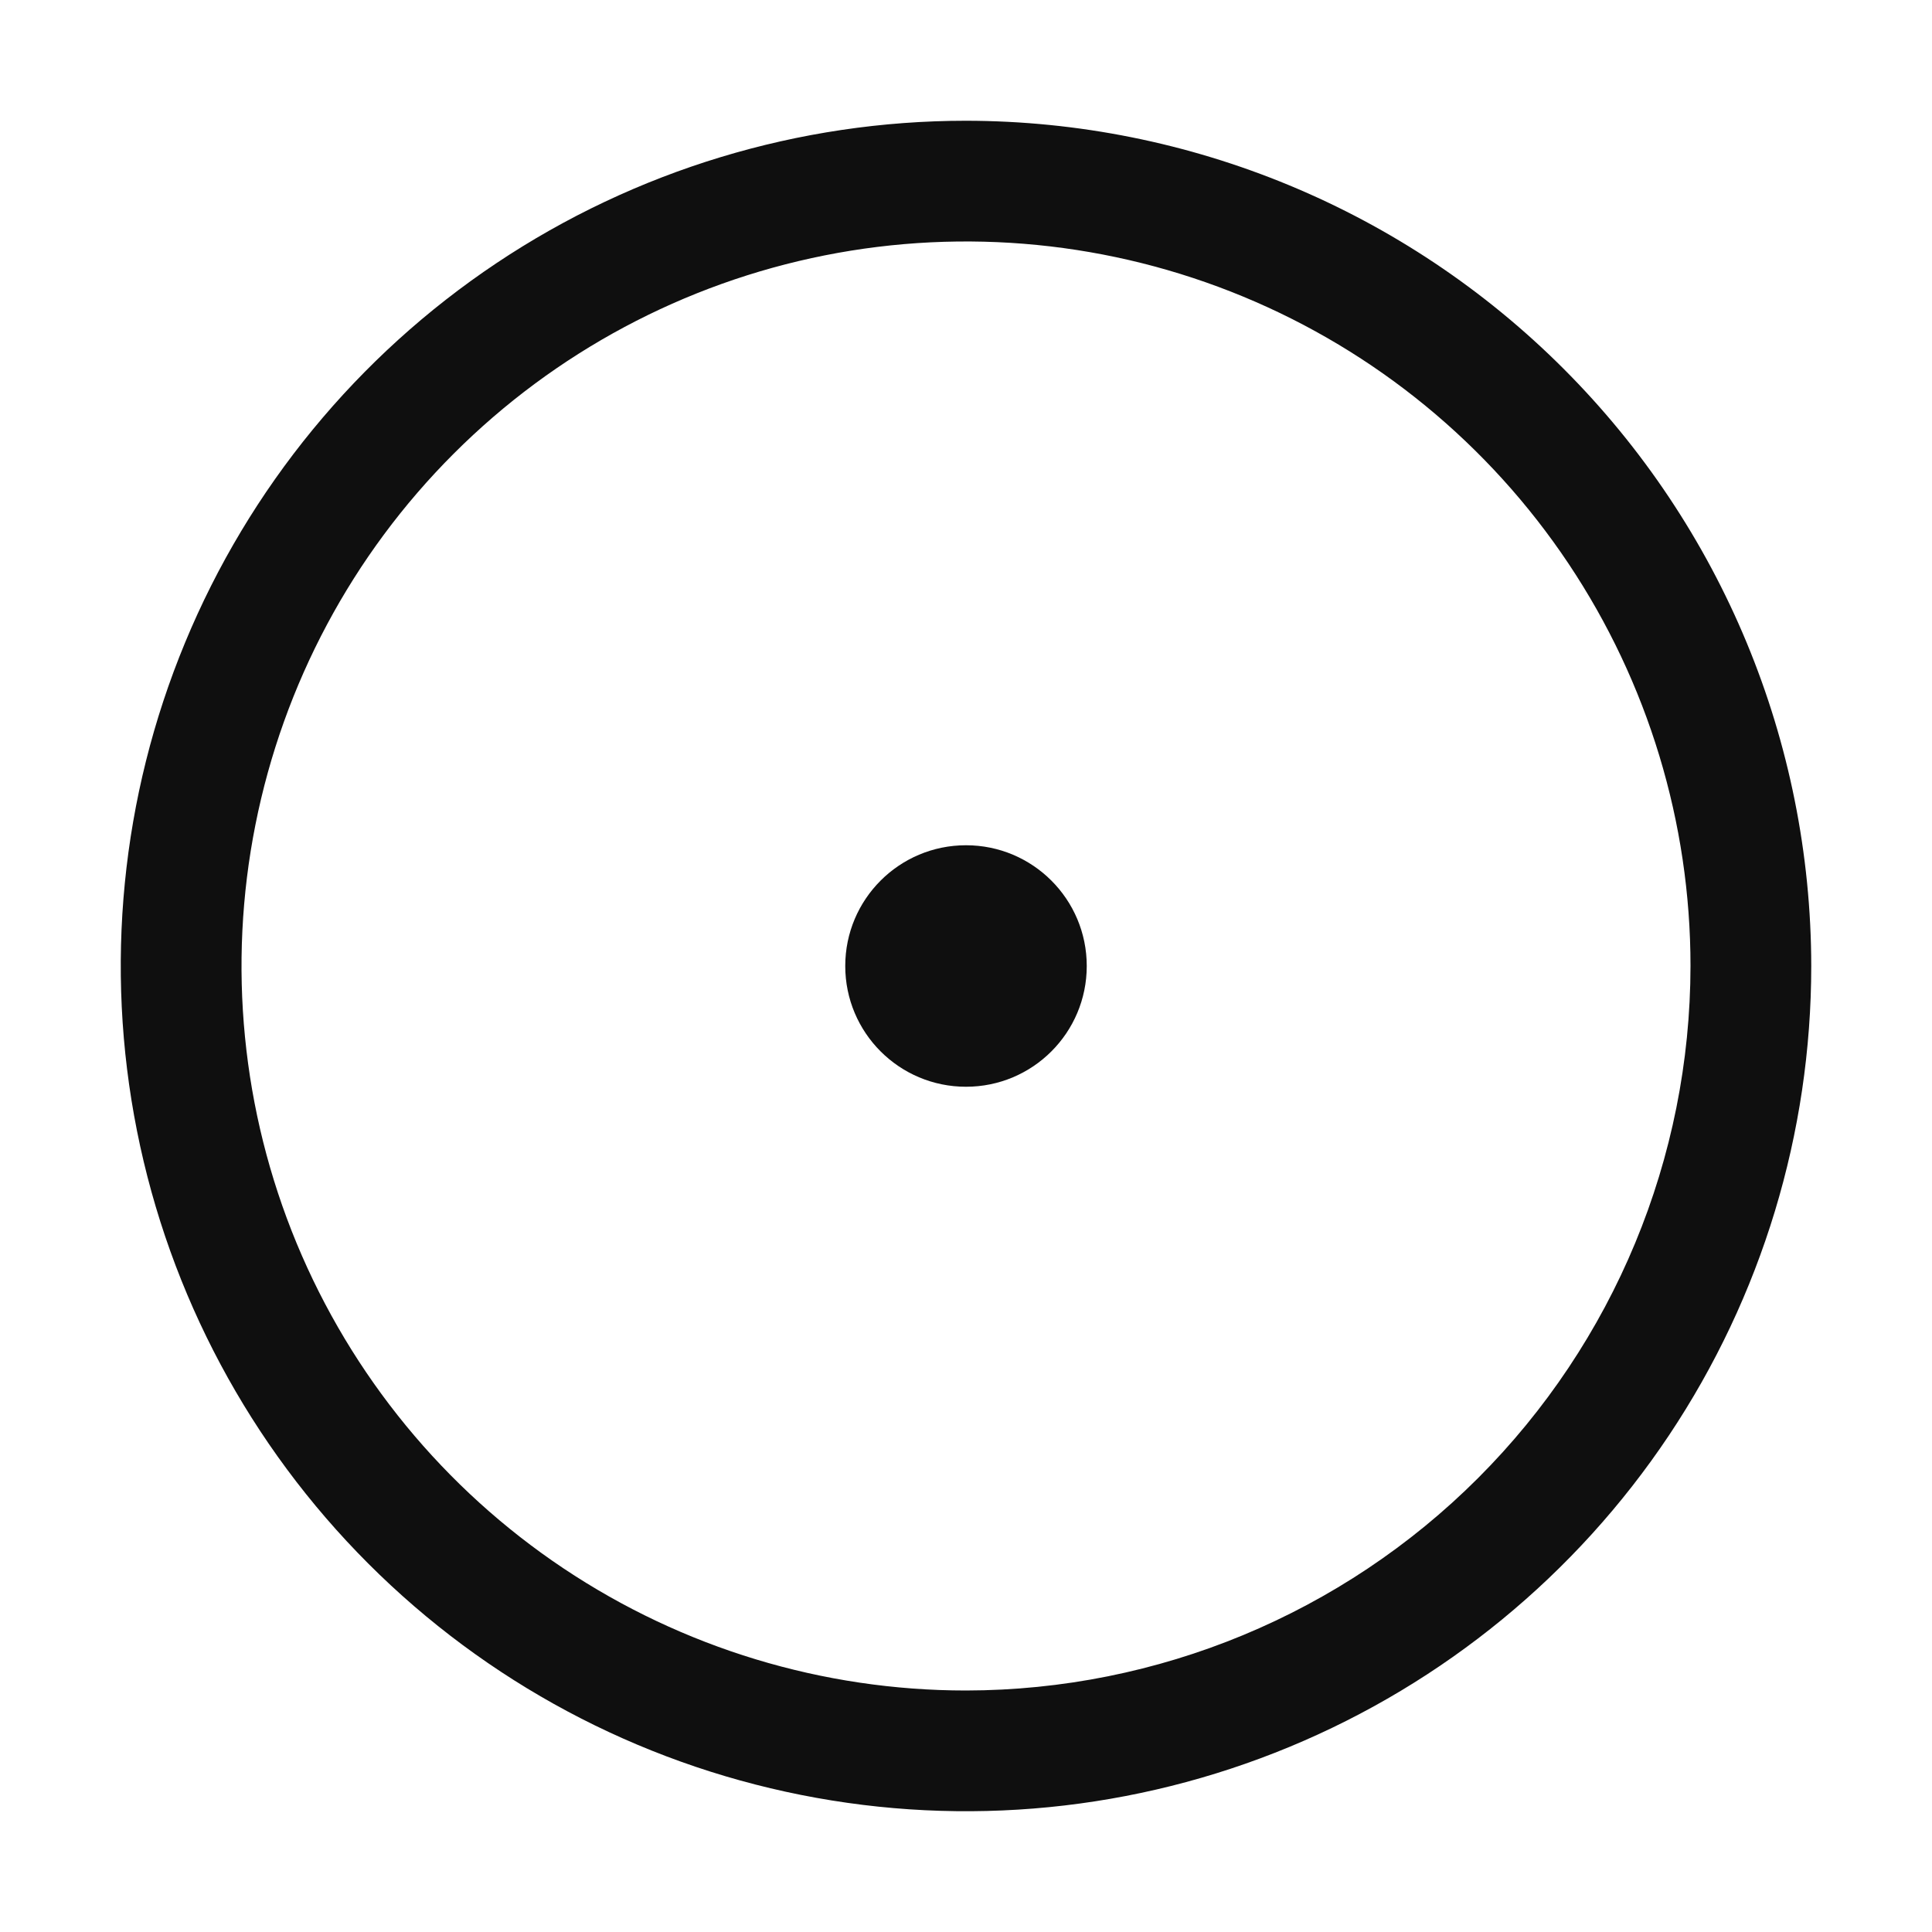 <svg width="32" height="32" viewBox="0 0 32 32" fill="none" xmlns="http://www.w3.org/2000/svg">
<path d="M16 2C13.231 2 10.524 2.821 8.222 4.359C5.92 5.897 4.125 8.084 3.066 10.642C2.006 13.2 1.729 16.015 2.269 18.731C2.809 21.447 4.143 23.941 6.101 25.899C8.058 27.857 10.553 29.19 13.269 29.73C15.985 30.271 18.799 29.994 21.358 28.934C23.916 27.874 26.102 26.08 27.641 23.777C29.179 21.475 30 18.768 30 15.999C29.996 12.288 28.52 8.729 25.895 6.105C23.27 3.48 19.712 2.004 16 2ZM16 28C13.627 28 11.307 27.296 9.333 25.977C7.36 24.659 5.822 22.785 4.913 20.592C4.005 18.399 3.768 15.986 4.231 13.659C4.694 11.331 5.836 9.192 7.515 7.514C9.193 5.836 11.331 4.693 13.659 4.23C15.987 3.767 18.399 4.005 20.592 4.913C22.785 5.821 24.659 7.359 25.978 9.333C27.296 11.306 28 13.626 28 15.999C27.997 19.181 26.731 22.231 24.482 24.481C22.232 26.731 19.181 27.996 16 28Z" fill="#0F0F0F"/>
<path d="M16 18C17.105 18 18 17.105 18 16C18 14.895 17.105 14 16 14C14.895 14 14 14.895 14 16C14 17.105 14.895 18 16 18Z" fill="#0F0F0F"/>
</svg>
